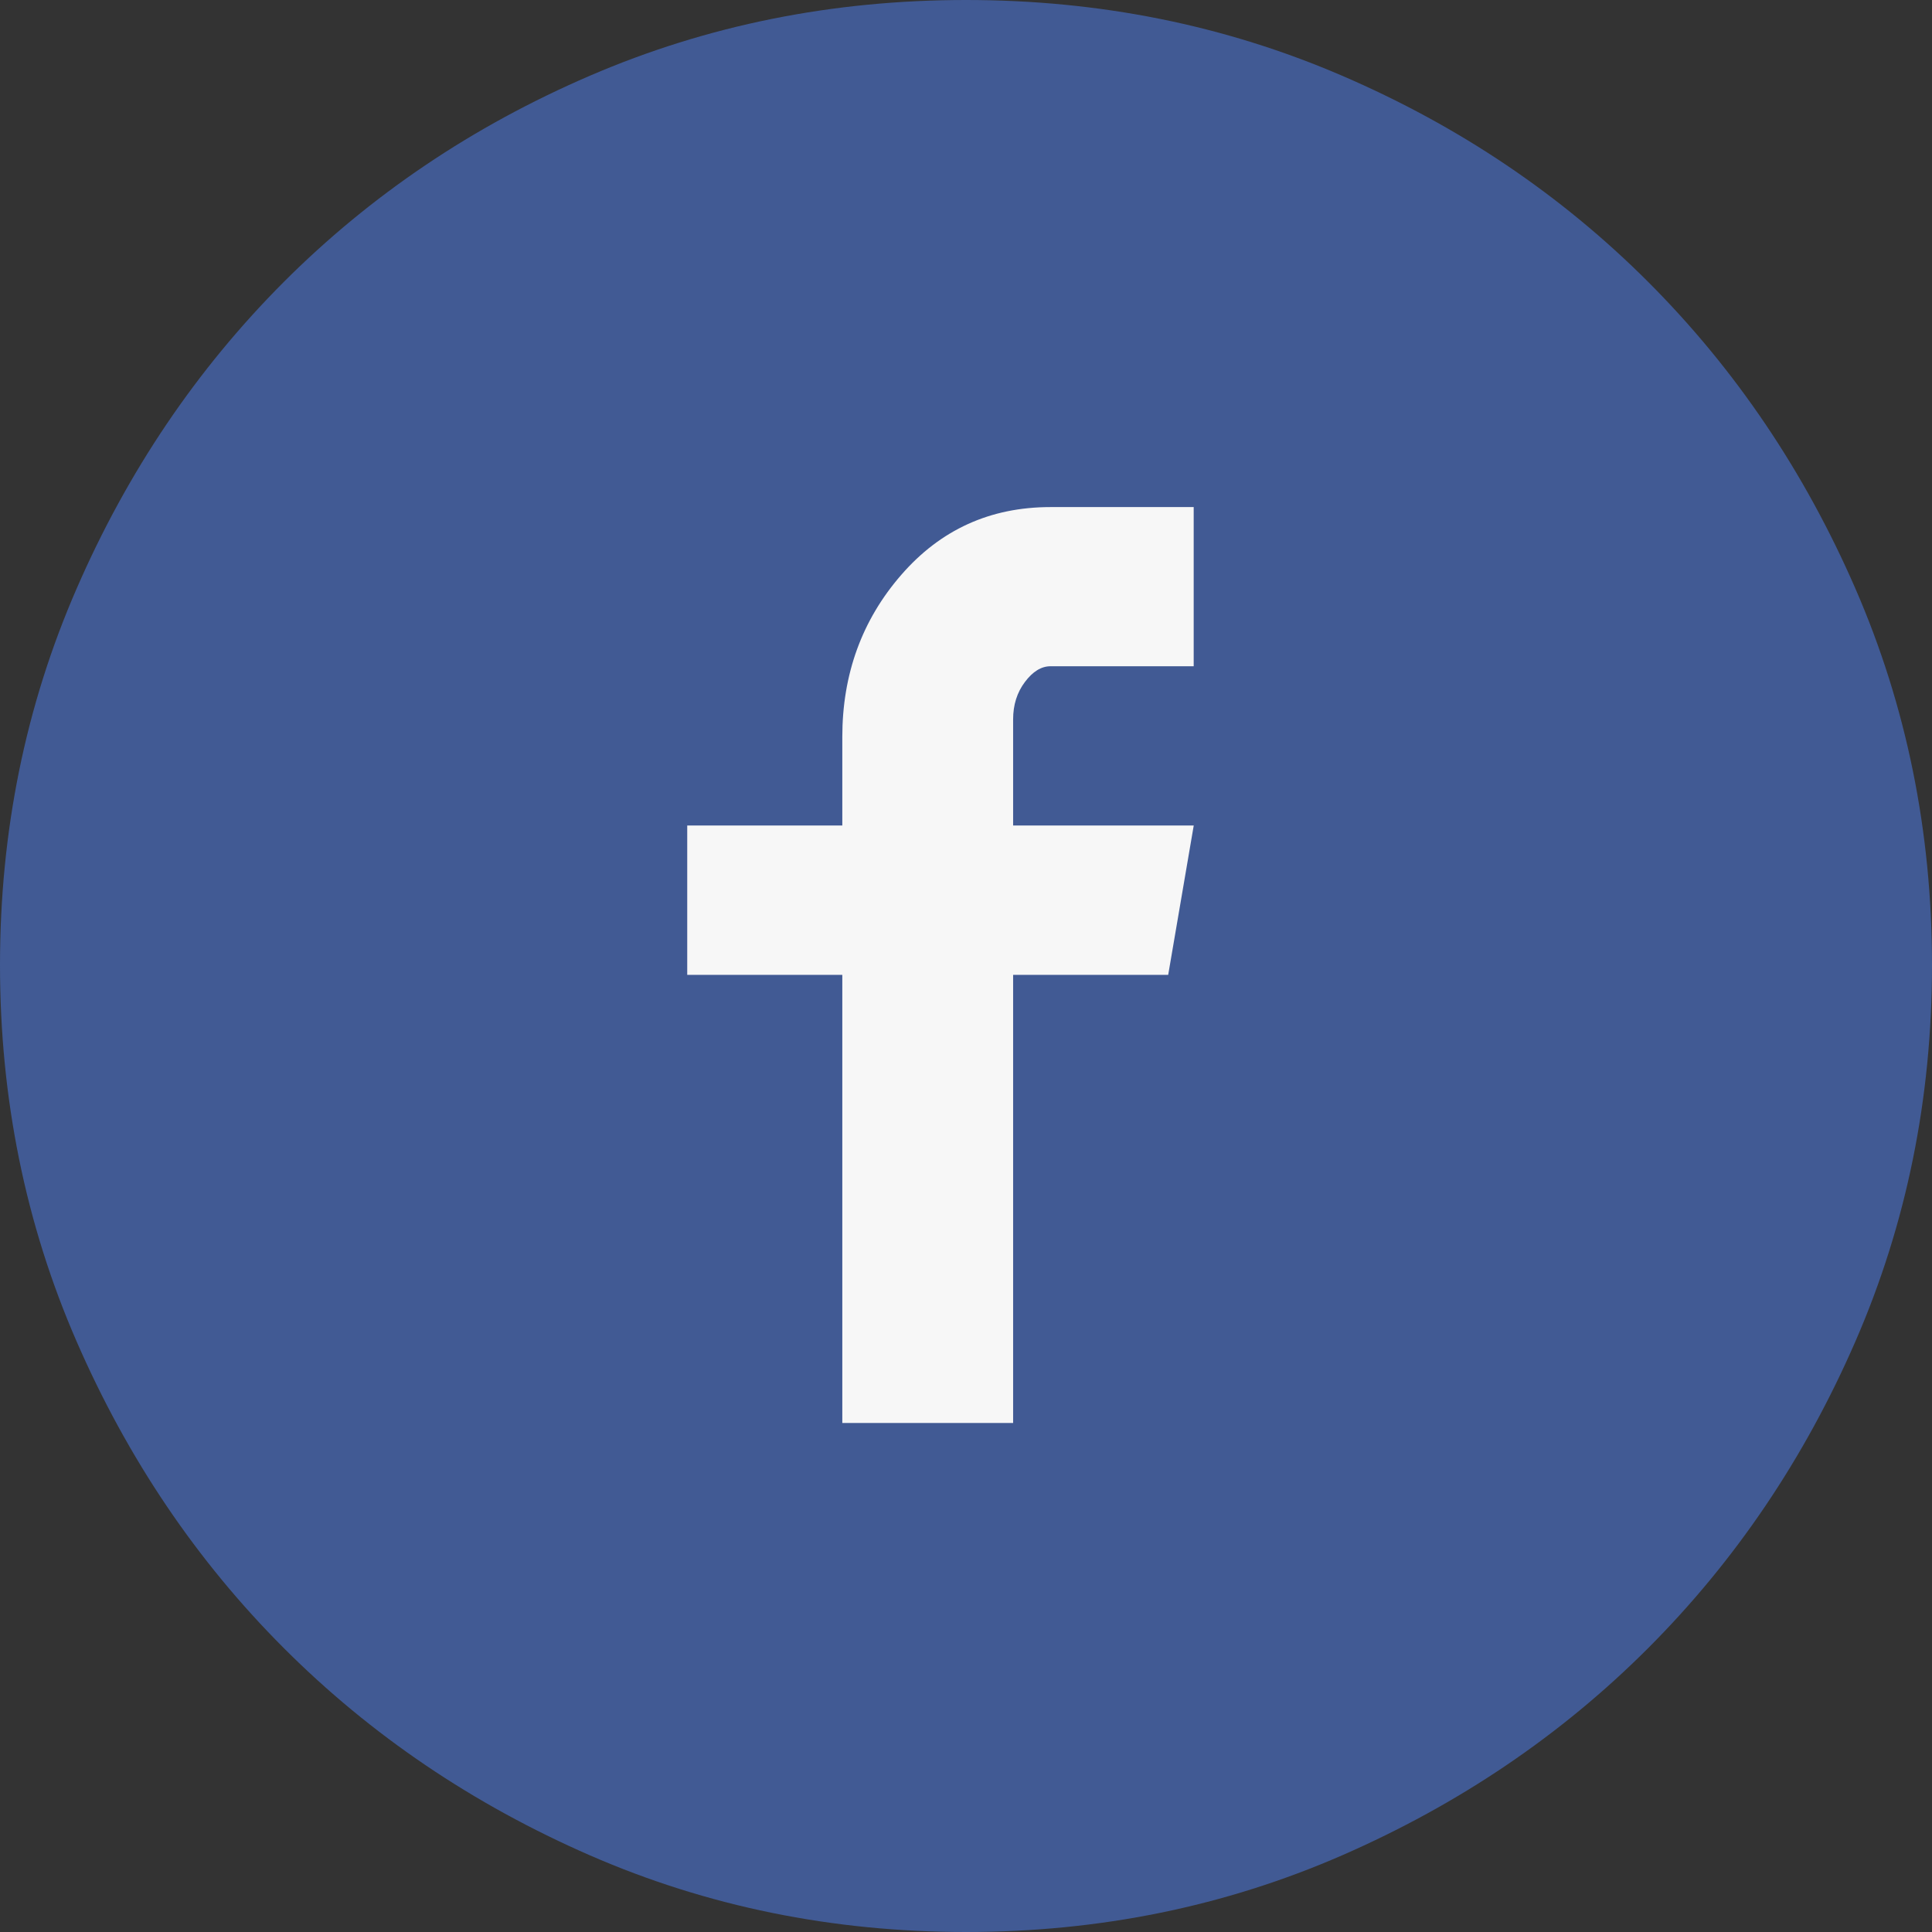 <svg width="41" height="41" viewBox="0 0 41 41" fill="none" xmlns="http://www.w3.org/2000/svg">
<rect x="0" y="0" width="41" height="41" fill="#333333" stroke="none"/>
<path d="M9.601 8.542H33.066V32.033H9.601V8.542Z" fill="#F7F7F7"/>
<path d="M20.5 0C17.666 0 15.007 0.535 12.521 1.606C10.035 2.676 7.869 4.136 6.021 5.985C4.174 7.836 2.708 10.003 1.625 12.494C0.542 14.981 0 17.641 0 20.48C0 23.315 0.542 25.978 1.625 28.466C2.708 30.955 4.174 33.125 6.021 34.973C7.869 36.823 10.035 38.289 12.521 39.374C15.007 40.458 17.666 41 20.5 41C23.334 41 25.993 40.458 28.479 39.374C30.965 38.288 33.131 36.823 34.979 34.973C36.826 33.123 38.292 30.955 39.375 28.466C40.458 25.978 41 23.315 41 20.48C41 17.644 40.458 14.981 39.375 12.492C38.292 10.003 36.826 7.834 34.979 5.985C33.131 4.136 30.965 2.676 28.479 1.606C25.993 0.535 23.334 0 20.5 0ZM25.333 14.139H22.293C22.097 14.139 21.917 14.251 21.75 14.473C21.583 14.695 21.5 14.959 21.5 15.266V17.518H25.333L24.791 20.688H21.5V30.198H17.875V20.688H14.584V17.518H17.875V15.64C17.875 14.307 18.292 13.159 19.125 12.201C19.958 11.241 21.014 10.761 22.291 10.761H25.332V14.139H25.333Z" fill="#415A94"/>
</svg>
